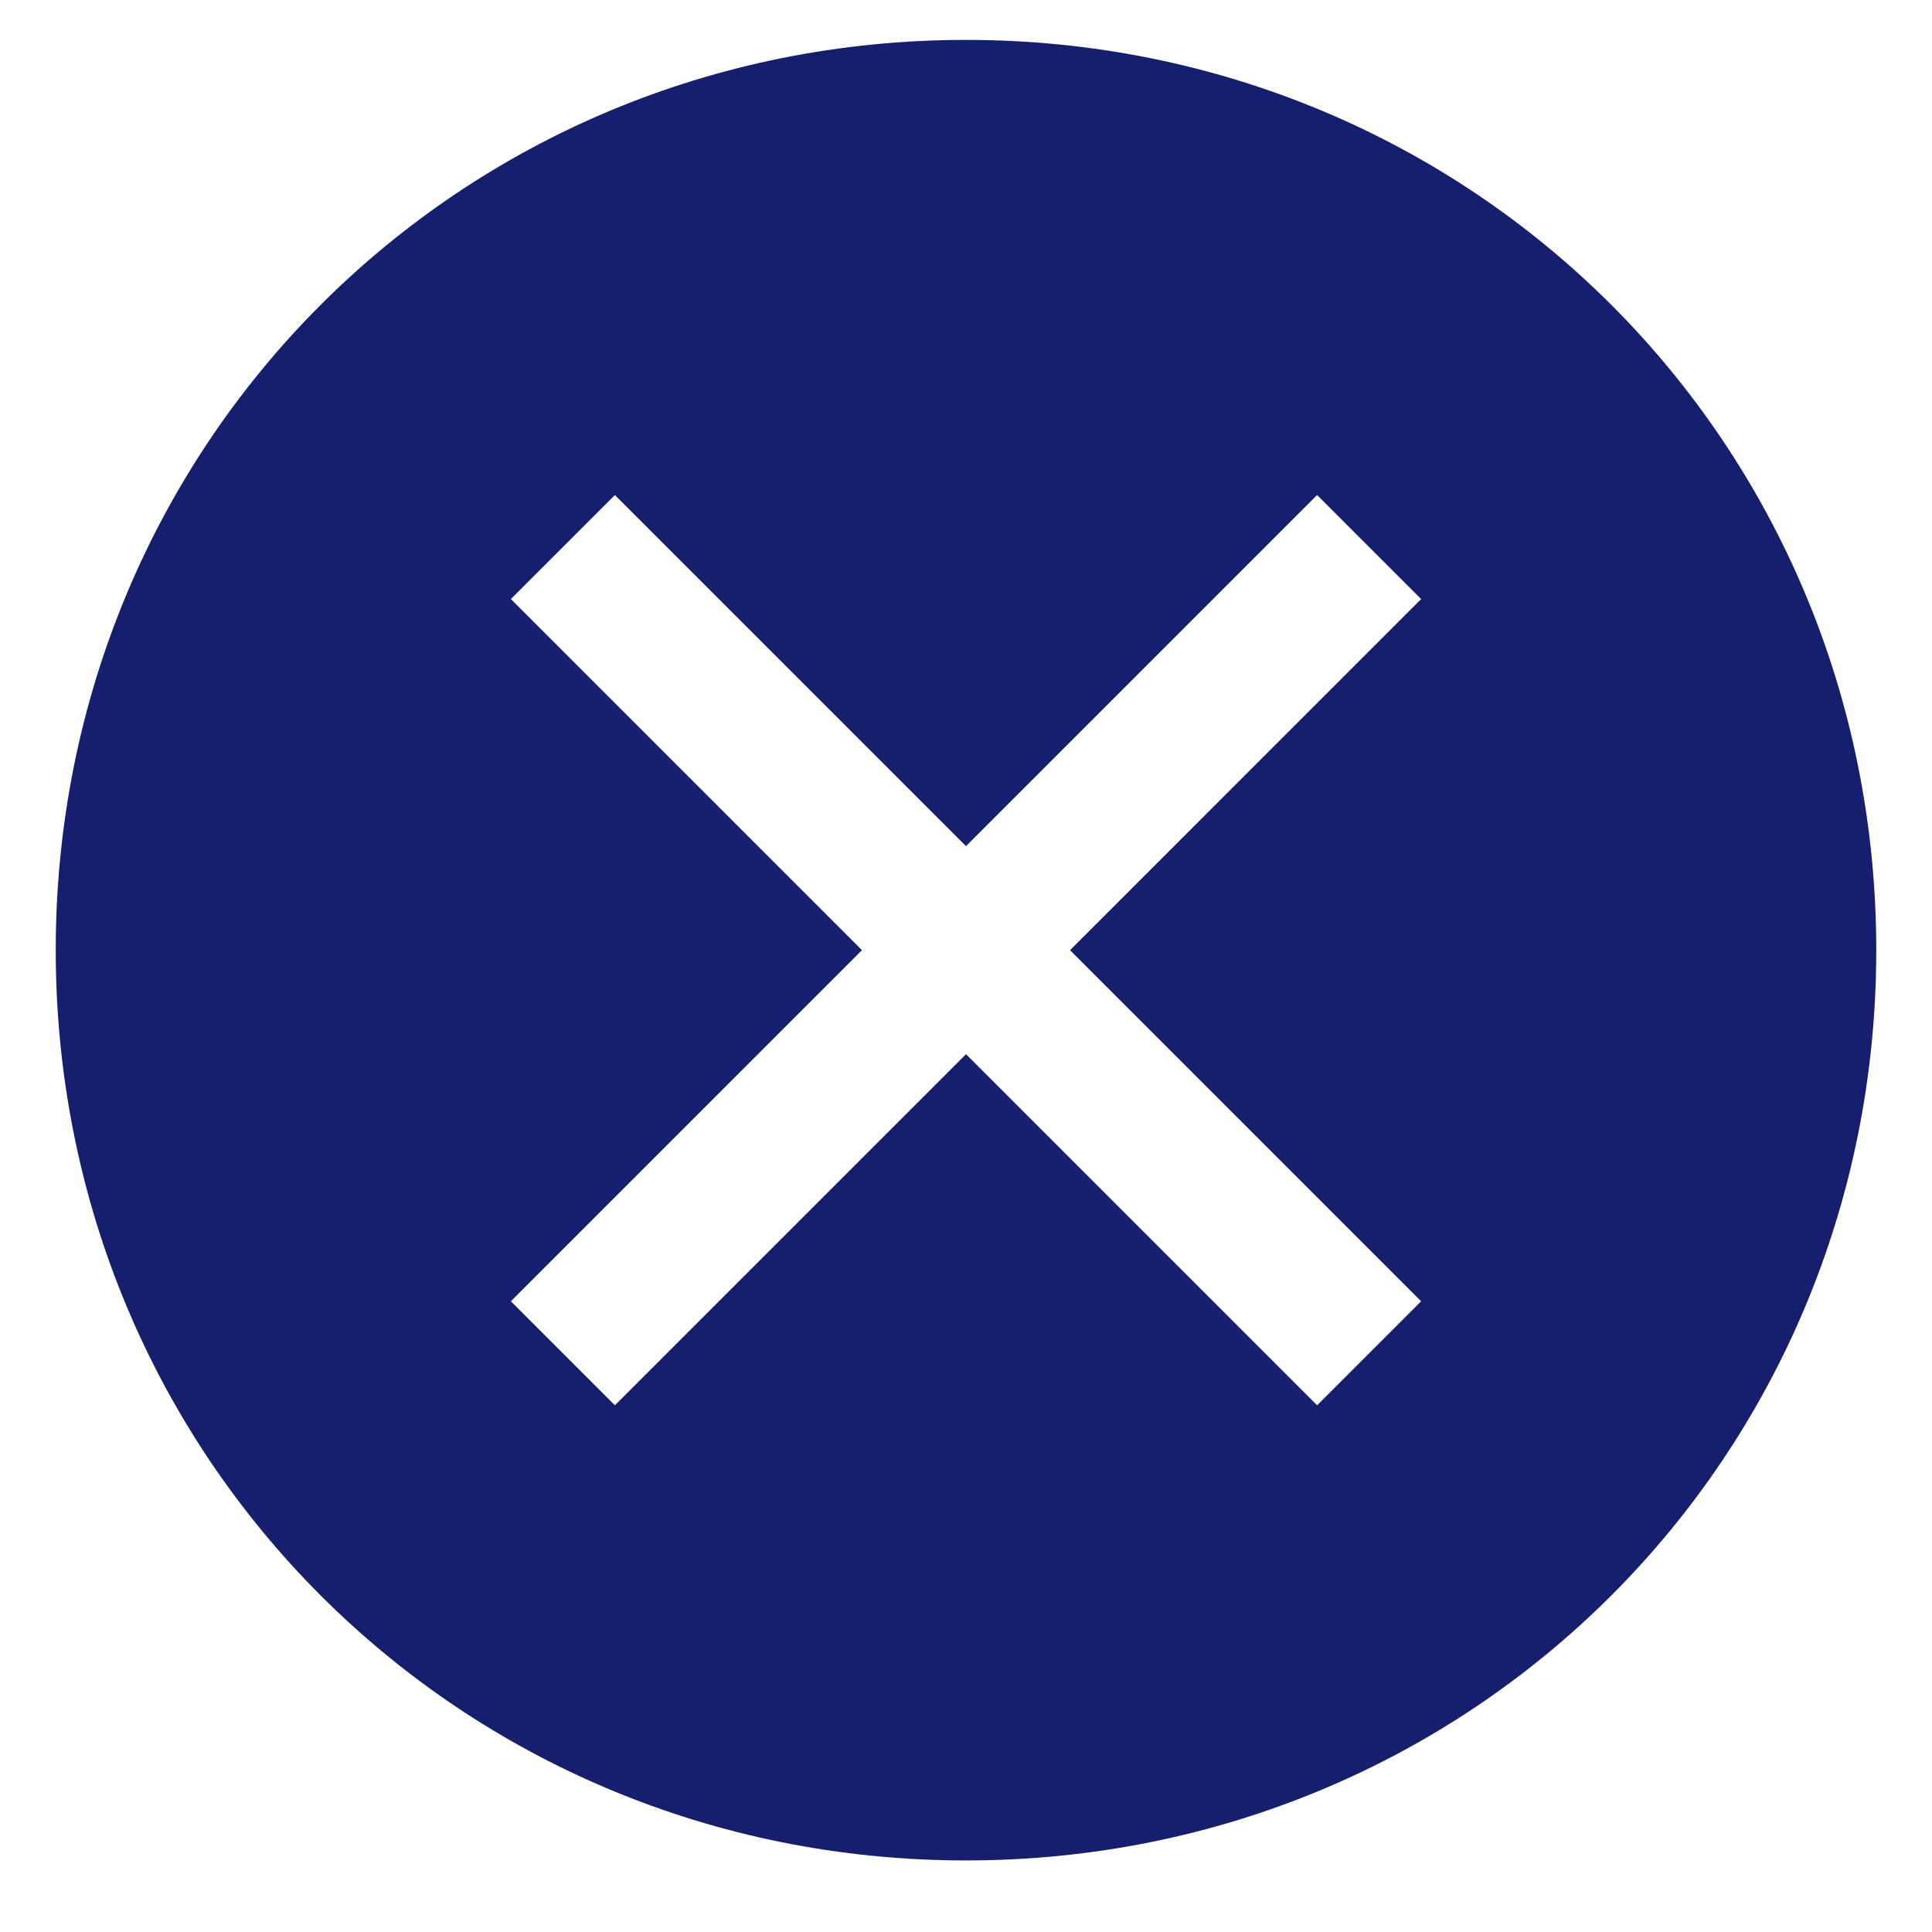 <svg width="26" height="26" viewBox="0 0 26 26" fill="none" xmlns="http://www.w3.org/2000/svg">
<path d="M13 0.537C6.175 0.537 0.75 5.962 0.75 12.787C0.75 19.612 6.175 25.037 13 25.037C19.825 25.037 25.25 19.612 25.25 12.787C25.25 5.962 19.825 0.537 13 0.537ZM17.725 18.912L13 14.187L8.275 18.912L6.875 17.512L11.6 12.787L6.875 8.062L8.275 6.662L13 11.387L17.725 6.662L19.125 8.062L14.4 12.787L19.125 17.512L17.725 18.912Z" fill="#151F6D"/>
</svg>
